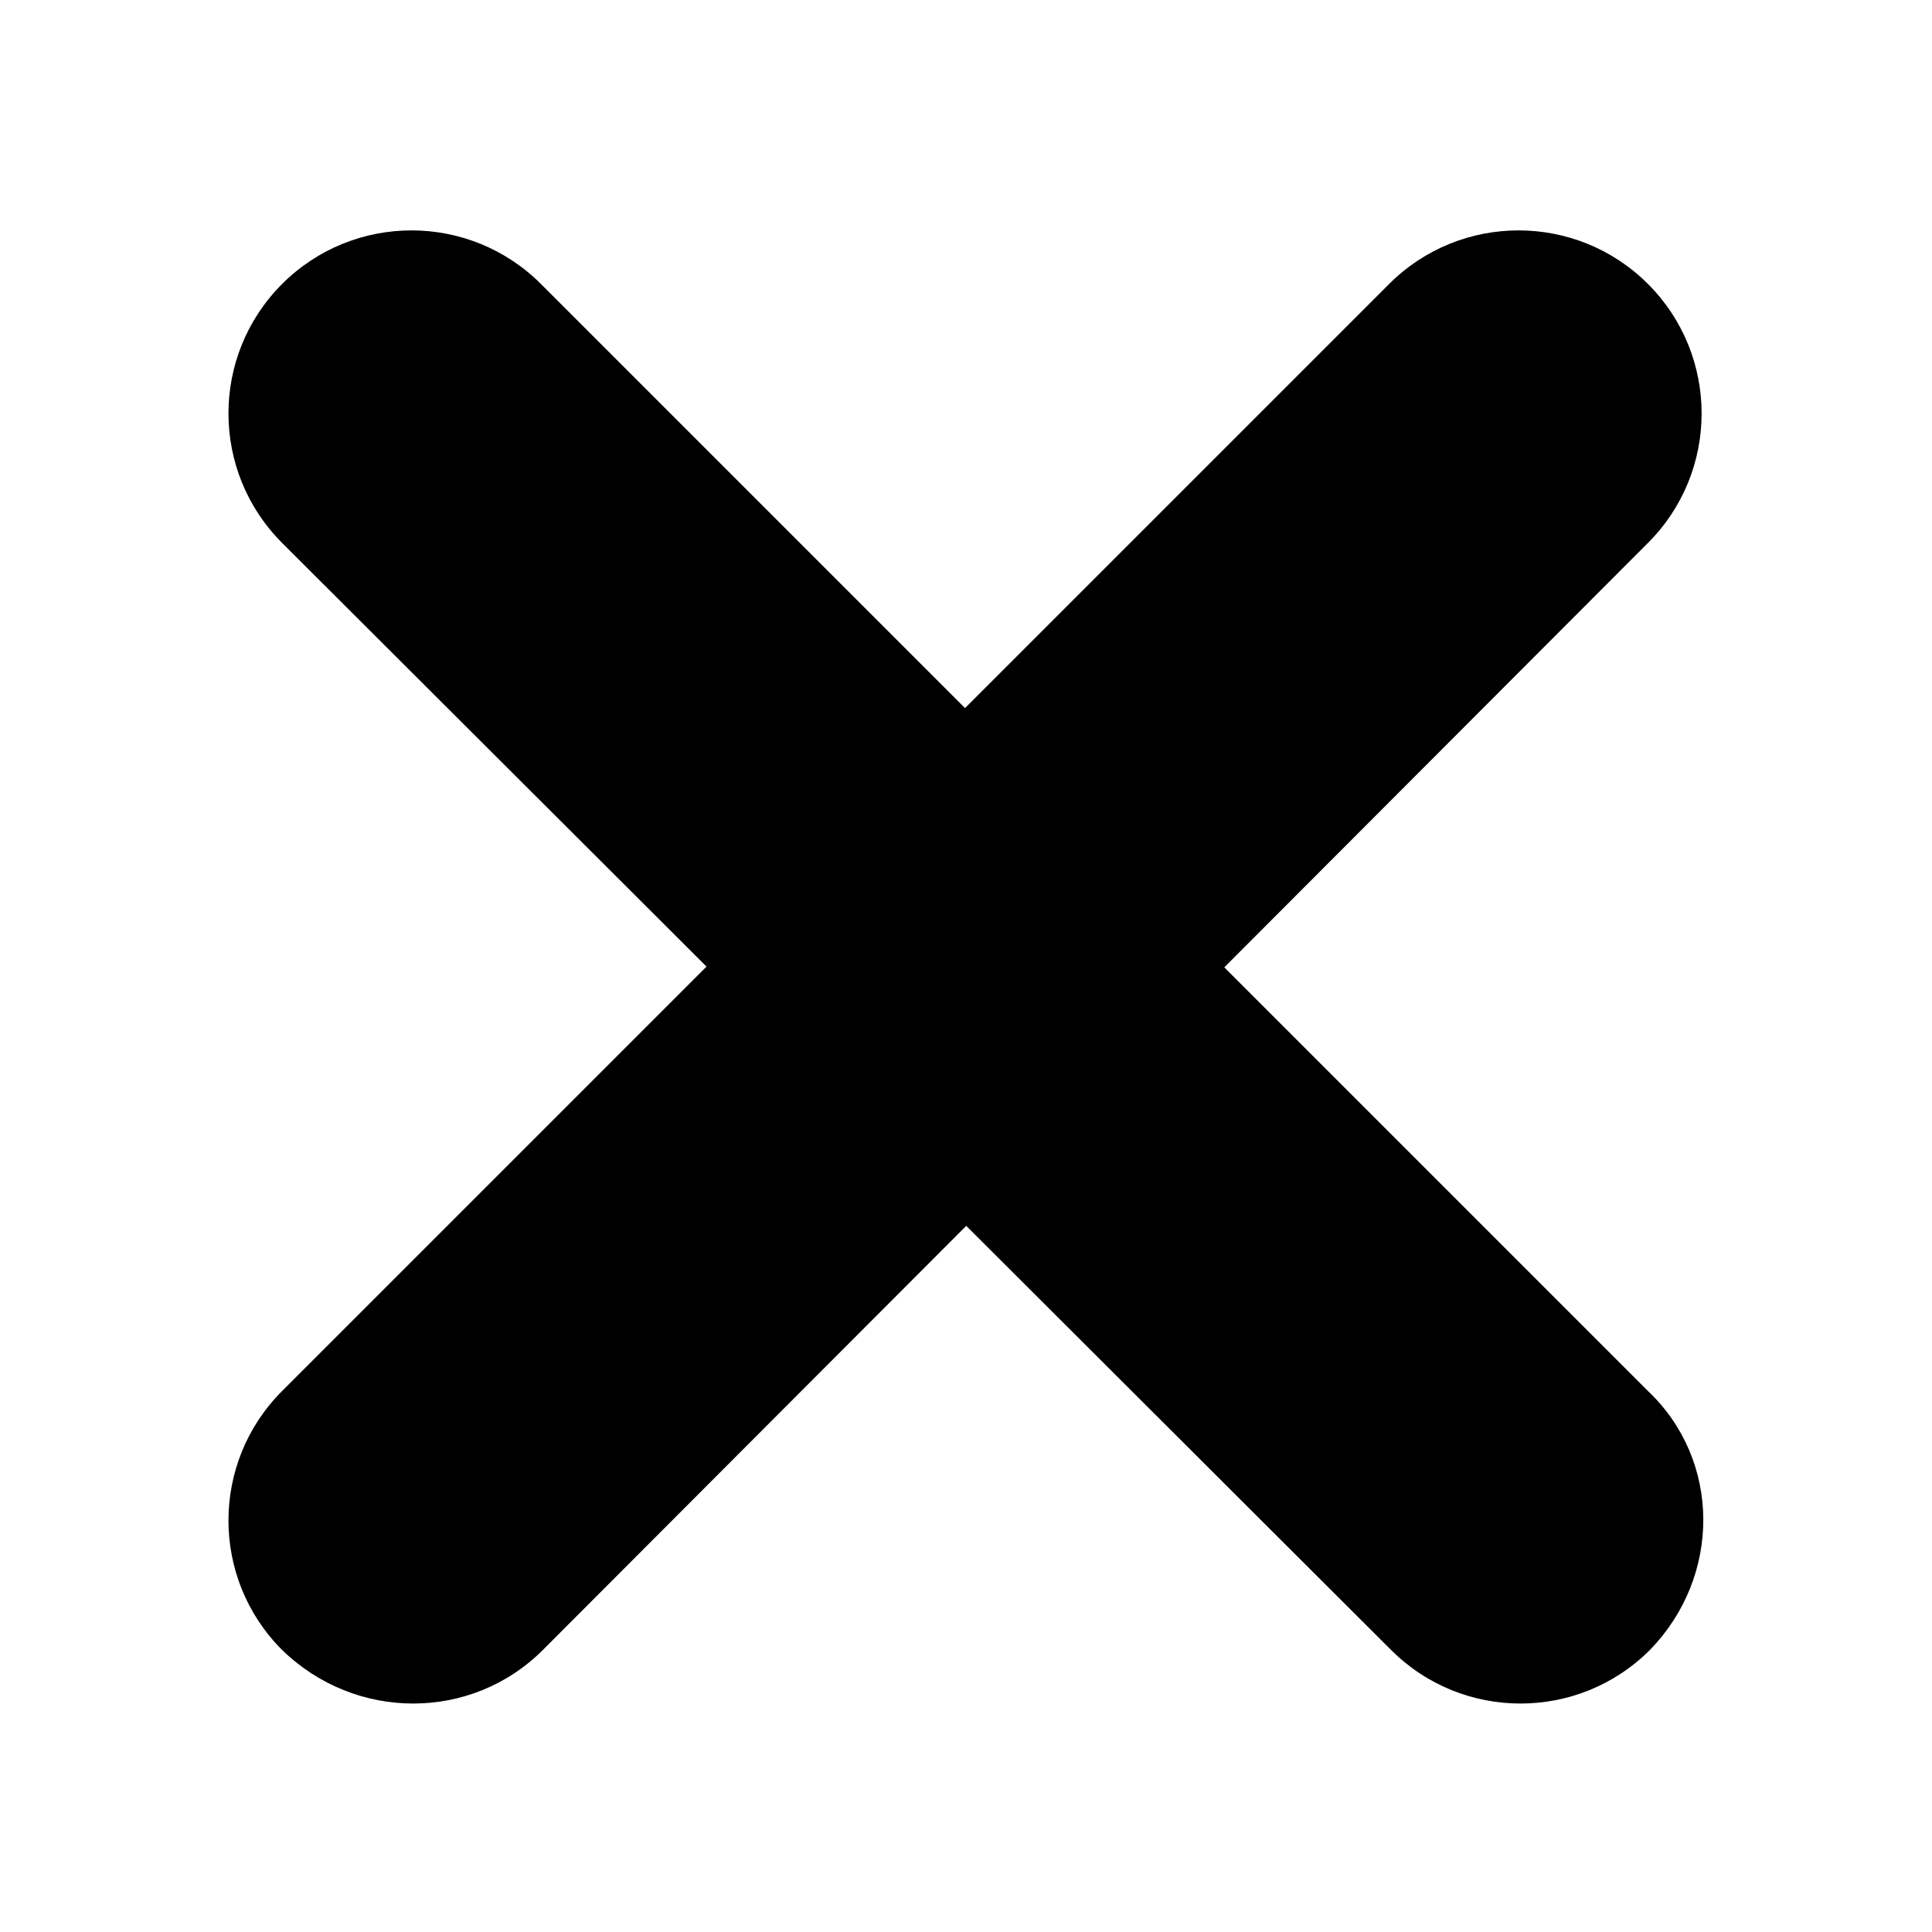 <?xml version="1.0" encoding="utf-8"?>
<!-- Generator: Adobe Illustrator 19.0.0, SVG Export Plug-In . SVG Version: 6.00 Build 0)  -->
<svg version="1.1" xmlns="http://www.w3.org/2000/svg" xmlns:xlink="http://www.w3.org/1999/xlink" x="0px" y="0px"
	 viewBox="0 0 100 100" style="enable-background:new 0 0 100 100;" xml:space="preserve">
<style type="text/css">
	.st0{display:none;}
	.st1{display:inline;}
</style>
<g id="Layer_1" class="st0">
	<g class="st1">
		<path d="M41.7,10.4c-1.1,0-2.1,0.4-2.9,1.2L17,33.3H-0.1c-1.1,0-2.1,0.4-2.9,1.2s-1.2,1.8-1.2,2.9v25c0,1.1,0.4,2.1,1.2,2.9
			c0.8,0.8,1.8,1.2,2.9,1.2H17l21.7,21.7c0.8,0.8,1.8,1.2,2.9,1.2s2.1-0.4,2.9-1.2c0.8-0.8,1.2-1.8,1.2-2.9V14.5
			c0-1.1-0.4-2.1-1.2-2.9C43.8,10.8,42.8,10.4,41.7,10.4L41.7,10.4z M41.7,10.4"/>
		<path d="M68.1,59.2c1.8-2.8,2.8-5.9,2.8-9.2c0-3.3-0.9-6.4-2.8-9.3c-1.8-2.9-4.3-4.9-7.3-6.1c-0.4-0.2-1-0.3-1.6-0.3
			c-1.1,0-2.1,0.4-2.9,1.2c-0.8,0.8-1.2,1.8-1.2,3c0,0.9,0.3,1.7,0.8,2.3c0.5,0.6,1.2,1.2,1.9,1.6c0.7,0.5,1.5,1,2.2,1.5
			c0.7,0.5,1.4,1.3,1.9,2.3c0.5,1,0.8,2.2,0.8,3.7c0,1.5-0.3,2.7-0.8,3.7c-0.5,1-1.2,1.8-1.9,2.3c-0.7,0.5-1.5,1-2.2,1.5
			c-0.7,0.5-1.4,1-1.9,1.6c-0.5,0.6-0.8,1.4-0.8,2.3c0,1.2,0.4,2.2,1.2,3c0.8,0.8,1.8,1.2,2.9,1.2c0.6,0,1.2-0.1,1.6-0.3
			C63.8,64.1,66.2,62.1,68.1,59.2L68.1,59.2z M68.1,59.2"/>
		<path d="M82,68.4c3.7-5.6,5.5-11.8,5.5-18.4c0-6.6-1.8-12.8-5.5-18.4c-3.7-5.6-8.6-9.7-14.7-12.3c-0.6-0.2-1.1-0.3-1.7-0.3
			c-1.1,0-2.1,0.4-2.9,1.2c-0.8,0.8-1.2,1.8-1.2,2.9c0,1.7,0.8,3,2.5,3.8c2.4,1.3,4.1,2.2,5,2.9c3.2,2.3,5.7,5.3,7.5,8.8
			c1.8,3.5,2.7,7.3,2.7,11.3s-0.9,7.8-2.7,11.3c-1.8,3.5-4.3,6.5-7.5,8.8c-0.9,0.7-2.5,1.6-5,2.9c-1.7,0.9-2.5,2.2-2.5,3.8
			c0,1.1,0.4,2.1,1.2,2.9c0.8,0.8,1.8,1.2,3,1.2c0.5,0,1.1-0.1,1.6-0.3C73.4,78.1,78.3,74,82,68.4L82,68.4z M82,68.4"/>
		<path d="M96,22.5C90.4,14.1,83.1,7.9,73.9,4c-0.6-0.2-1.1-0.3-1.7-0.3c-1.1,0-2.1,0.4-2.9,1.2c-0.8,0.8-1.2,1.8-1.2,2.9
			c0,1.6,0.8,2.8,2.5,3.8c0.3,0.2,0.8,0.4,1.5,0.7c0.7,0.3,1.2,0.5,1.5,0.7c2,1.1,3.8,2.2,5.3,3.3c5.3,4,9.5,8.9,12.5,14.8
			c3,5.9,4.5,12.2,4.5,18.8c0,6.7-1.5,12.9-4.5,18.8c-3,5.9-7.2,10.8-12.5,14.8c-1.6,1.1-3.3,2.2-5.3,3.3c-0.3,0.2-0.8,0.4-1.5,0.7
			c-0.7,0.3-1.2,0.5-1.5,0.7c-1.7,1-2.5,2.3-2.5,3.8c0,1.1,0.4,2.1,1.2,2.9c0.8,0.8,1.8,1.2,2.9,1.2c0.6,0,1.1-0.1,1.7-0.3
			c9.2-4,16.5-10.1,22-18.5c5.5-8.4,8.3-17.5,8.3-27.5C104.2,40,101.5,30.8,96,22.5L96,22.5z M96,22.5"/>
	</g>
</g>
<g id="Layer_2">
	<path d="M85.4,85.4L85.4,85.4c-3.7,3.7-9.7,3.7-13.4,0L14.6,28.1c-3.7-3.7-3.7-9.7,0-13.4l0,0c3.7-3.7,9.7-3.7,13.4,0l57.3,57.3
		C89.1,75.6,89.1,81.6,85.4,85.4z"/>
	<path d="M14.6,85.4L14.6,85.4c-3.7-3.7-3.7-9.7,0-13.4l57.3-57.3c3.7-3.7,9.7-3.7,13.4,0l0,0c3.7,3.7,3.7,9.7,0,13.4L28.1,85.4
		C24.4,89.1,18.4,89.1,14.6,85.4z"/>
</g>
</svg>
